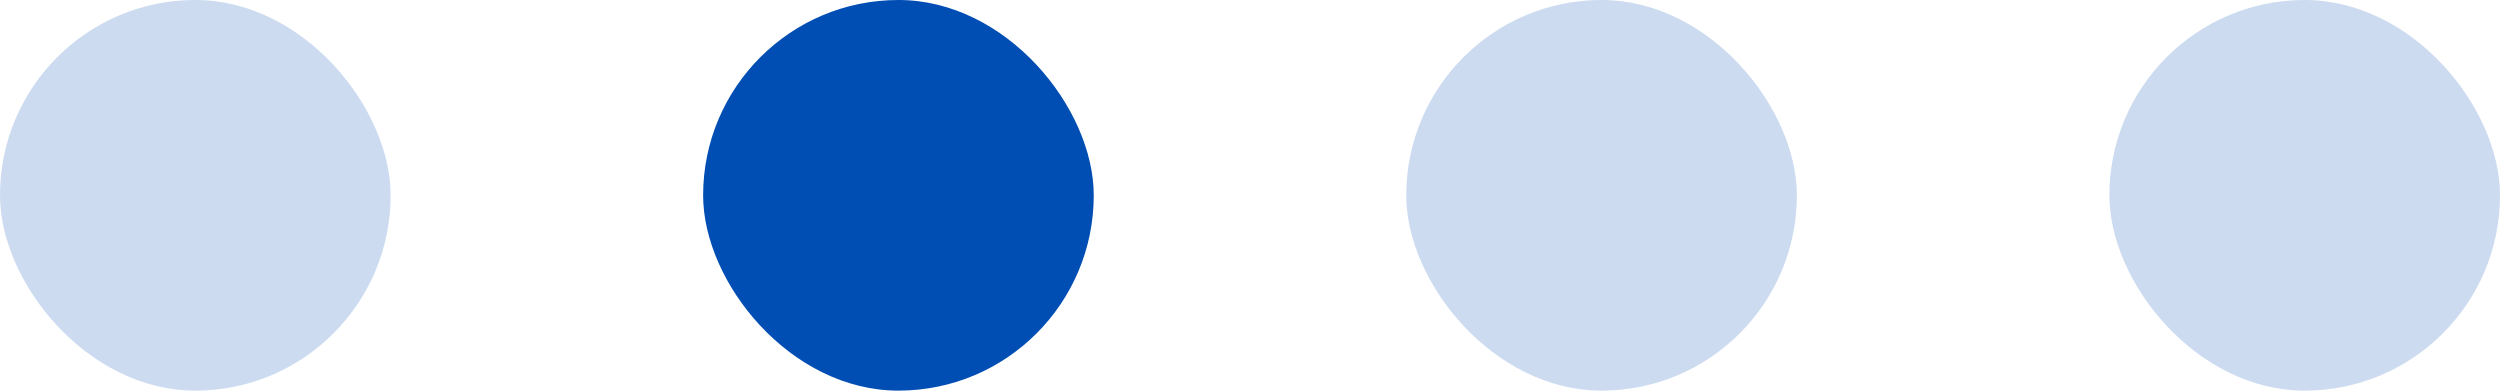 <svg width="64" height="10" viewBox="0 0 64 10" fill="none" xmlns="http://www.w3.org/2000/svg">
<rect width="10" height="10" rx="5" fill="#CCDBF0"/>
<rect x="18" width="10" height="10" rx="5" fill="#004DB3"/>
<rect x="36" width="10" height="10" rx="5" fill="#CCDBF0"/>
<rect x="54" width="10" height="10" rx="5" fill="#CCDBF0"/>
</svg>
